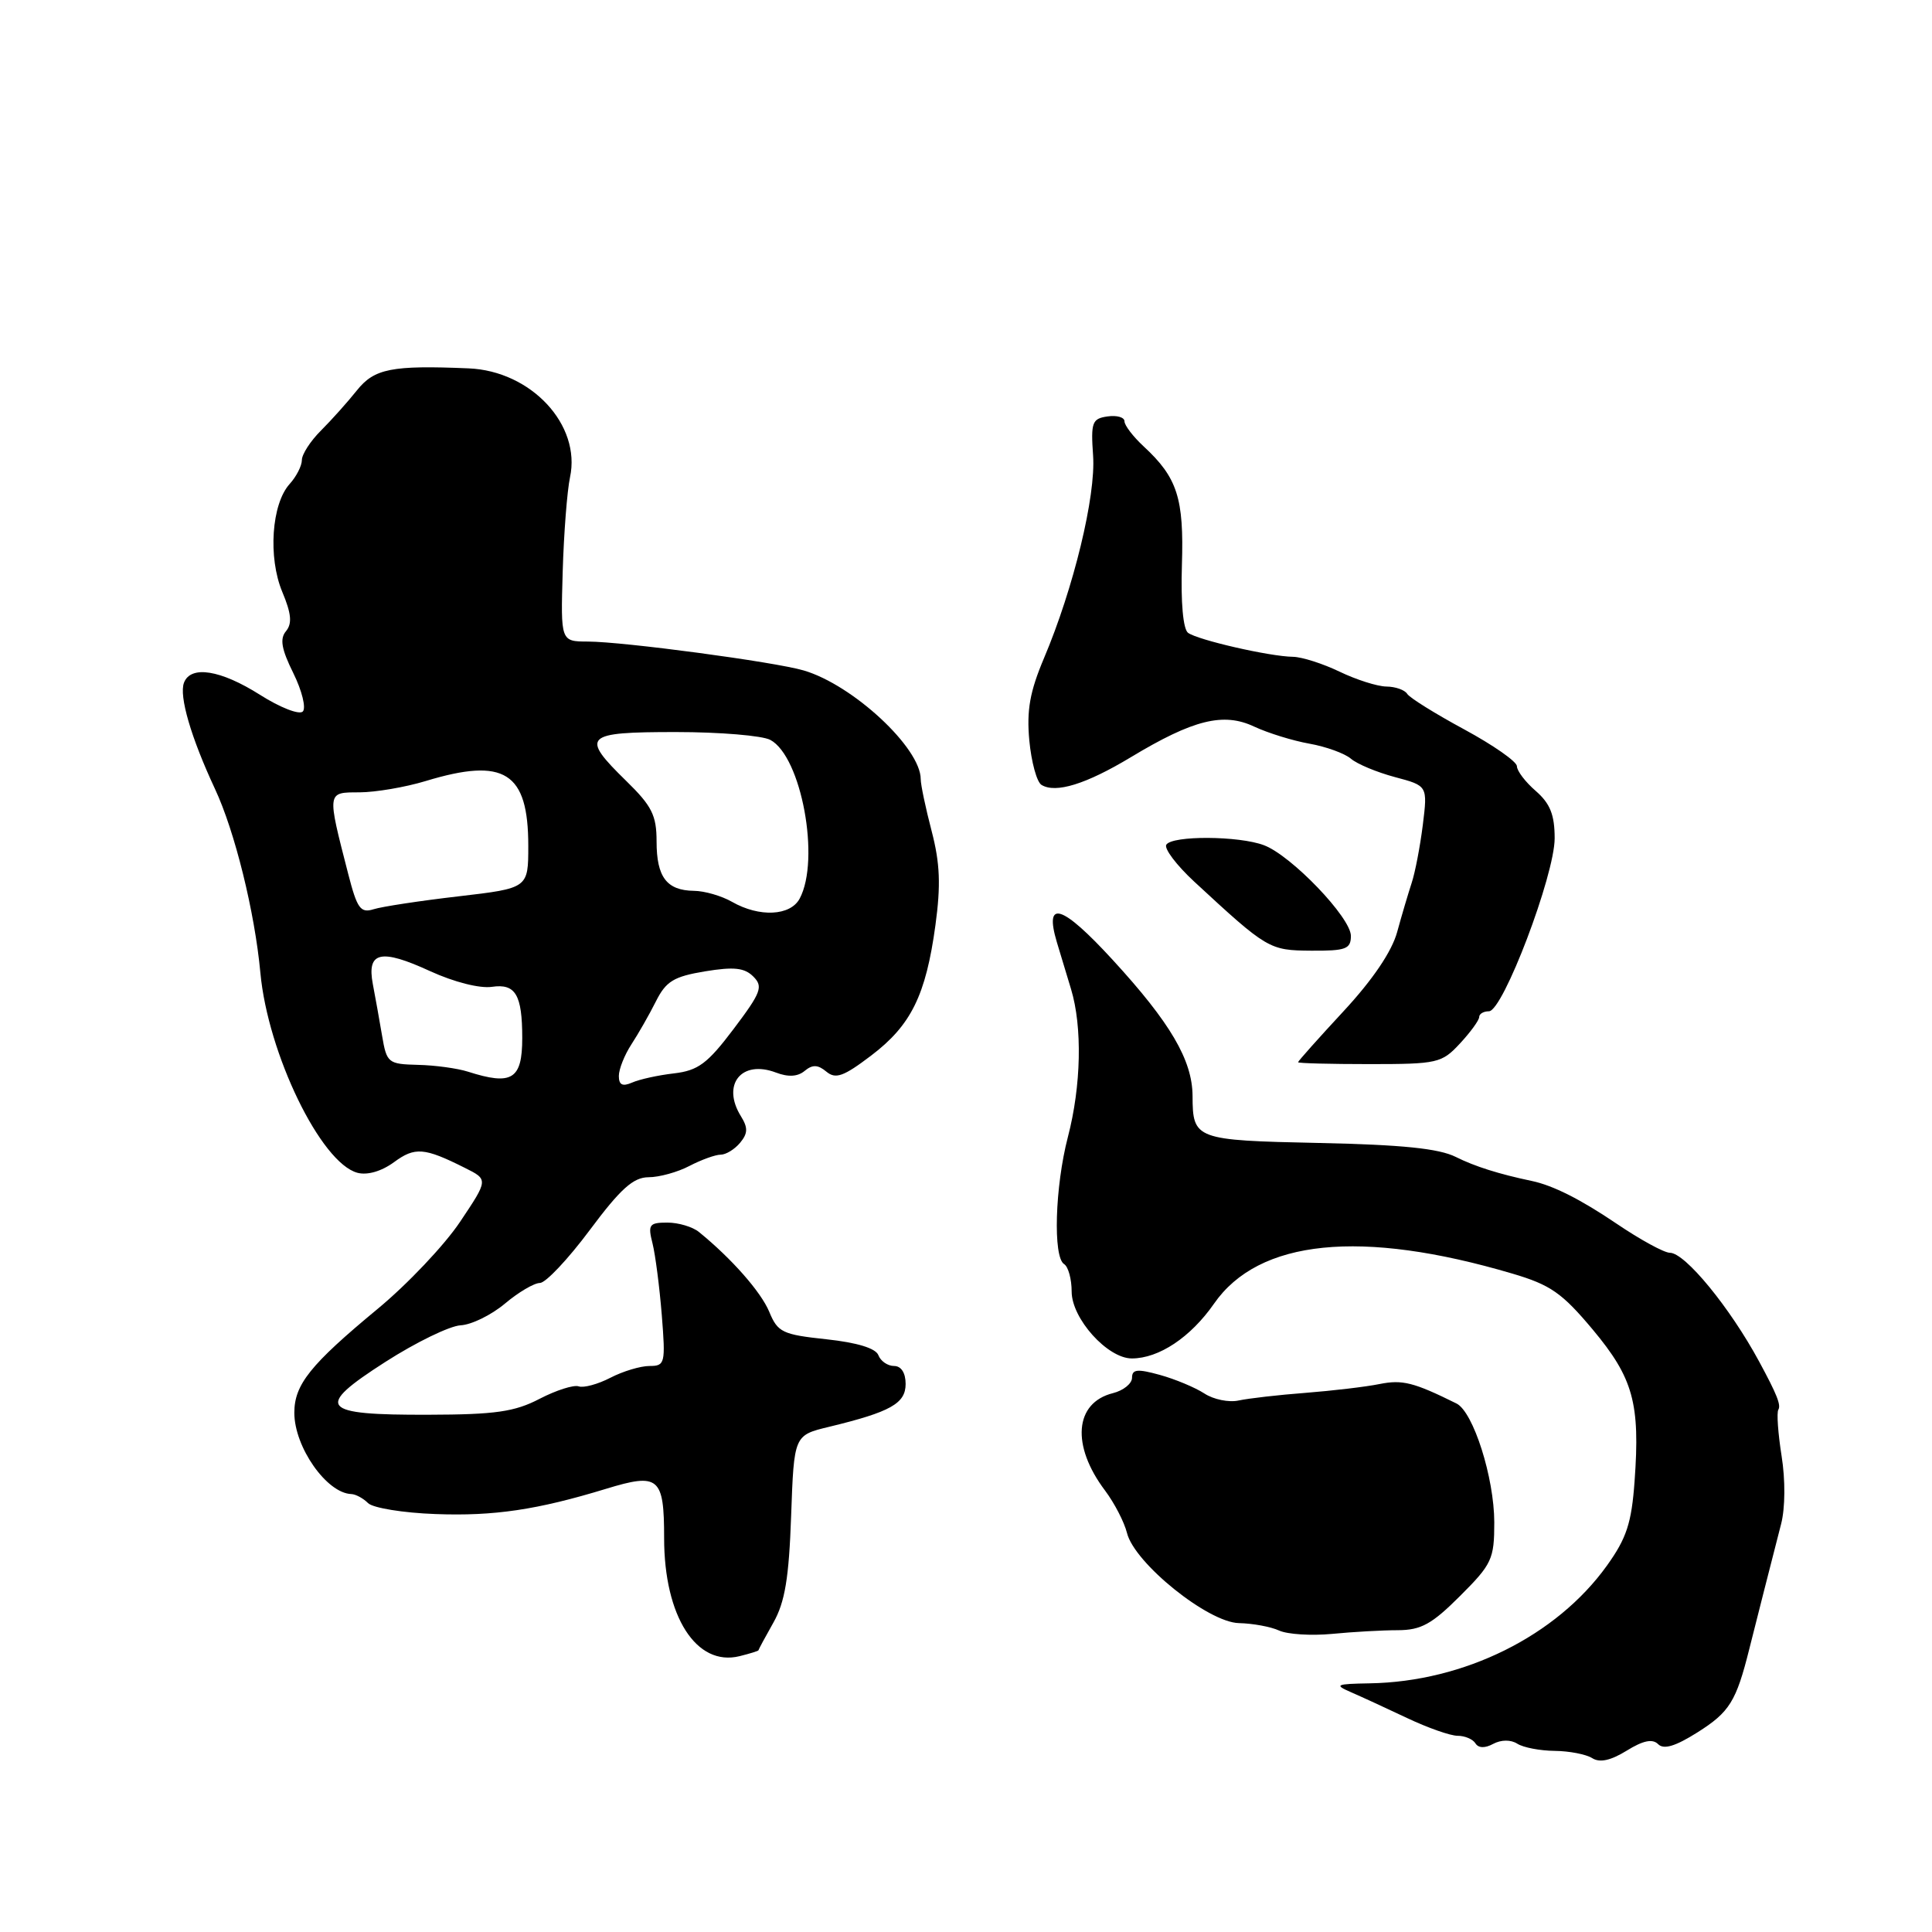 <?xml version="1.0" encoding="UTF-8" standalone="no"?>
<!DOCTYPE svg PUBLIC "-//W3C//DTD SVG 1.1//EN" "http://www.w3.org/Graphics/SVG/1.1/DTD/svg11.dtd" >
<svg xmlns="http://www.w3.org/2000/svg" xmlns:xlink="http://www.w3.org/1999/xlink" version="1.1" viewBox="0 0 256 256">
 <g >
 <path fill="currentColor"
d=" M 219.71 231.11 C 220.46 231.86 222.00 231.39 224.92 229.55 C 229.18 226.86 230.05 225.46 231.79 218.50 C 232.88 214.18 234.54 207.63 236.01 201.92 C 236.55 199.82 236.58 196.10 236.07 192.92 C 235.60 189.94 235.40 187.18 235.64 186.79 C 236.01 186.17 235.46 184.78 233.09 180.40 C 229.23 173.26 223.28 166.00 221.27 166.00 C 220.51 166.00 217.33 164.26 214.20 162.14 C 209.44 158.92 205.81 157.09 203.00 156.49 C 198.61 155.57 195.42 154.56 192.90 153.30 C 190.66 152.18 185.77 151.68 174.76 151.45 C 158.35 151.10 158.04 150.98 158.02 145.21 C 157.99 140.47 155.08 135.51 147.43 127.18 C 140.71 119.86 138.33 119.11 140.04 124.85 C 140.48 126.31 141.32 129.11 141.92 131.07 C 143.43 136.06 143.27 143.88 141.50 150.66 C 139.79 157.23 139.51 166.58 141.00 167.50 C 141.55 167.84 142.00 169.48 142.00 171.14 C 142.00 174.72 146.75 180.00 149.97 180.00 C 153.56 180.00 157.76 177.20 160.86 172.75 C 166.78 164.21 180.36 162.84 200.40 168.76 C 205.45 170.25 206.98 171.32 211.05 176.18 C 216.42 182.61 217.34 185.95 216.59 196.27 C 216.19 201.82 215.53 203.82 212.92 207.46 C 206.23 216.78 194.00 222.84 181.50 223.05 C 177.00 223.13 176.75 223.24 179.00 224.22 C 180.38 224.82 183.73 226.36 186.45 227.65 C 189.17 228.94 192.18 230.00 193.14 230.00 C 194.10 230.00 195.16 230.45 195.50 231.00 C 195.90 231.64 196.76 231.67 197.86 231.07 C 198.92 230.51 200.18 230.50 201.05 231.05 C 201.85 231.56 204.07 231.98 206.00 232.00 C 207.93 232.02 210.16 232.45 210.97 232.96 C 211.98 233.60 213.42 233.28 215.55 231.97 C 217.73 230.62 218.97 230.37 219.71 231.11 Z  M 100.50 218.67 C 100.50 218.58 101.39 216.93 102.48 215.00 C 104.01 212.29 104.54 209.10 104.83 200.84 C 105.21 190.18 105.21 190.18 109.86 189.06 C 118.00 187.09 120.00 185.97 120.00 183.38 C 120.00 181.91 119.41 181.00 118.47 181.00 C 117.63 181.00 116.69 180.36 116.39 179.57 C 116.04 178.65 113.58 177.90 109.50 177.46 C 103.68 176.84 103.05 176.54 101.93 173.82 C 100.83 171.18 96.95 166.77 92.62 163.25 C 91.78 162.56 89.89 162.00 88.43 162.00 C 86.02 162.00 85.83 162.27 86.46 164.75 C 86.84 166.26 87.39 170.54 87.69 174.25 C 88.20 180.67 88.12 181.00 86.06 181.00 C 84.87 181.00 82.54 181.70 80.88 182.56 C 79.22 183.42 77.33 183.93 76.68 183.70 C 76.03 183.47 73.70 184.21 71.50 185.35 C 68.20 187.07 65.63 187.44 56.80 187.46 C 42.38 187.51 41.59 186.53 51.08 180.45 C 55.12 177.86 59.59 175.69 61.03 175.61 C 62.46 175.54 65.10 174.25 66.90 172.74 C 68.69 171.23 70.78 170.00 71.54 170.00 C 72.30 170.00 75.27 166.85 78.14 163.00 C 82.23 157.51 83.92 156.00 85.93 155.99 C 87.34 155.99 89.79 155.32 91.36 154.49 C 92.94 153.67 94.80 153.00 95.49 153.00 C 96.19 153.00 97.35 152.29 98.07 151.42 C 99.10 150.18 99.12 149.43 98.19 147.93 C 95.57 143.73 98.23 140.38 102.82 142.12 C 104.44 142.74 105.70 142.67 106.62 141.90 C 107.66 141.04 108.37 141.06 109.50 142.00 C 110.73 143.02 111.77 142.65 115.43 139.87 C 120.72 135.86 122.68 131.89 123.95 122.59 C 124.67 117.30 124.56 114.39 123.45 110.13 C 122.65 107.08 122.00 103.98 122.00 103.24 C 122.00 99.10 113.01 90.75 106.50 88.84 C 102.63 87.70 82.58 85.02 77.90 85.01 C 74.29 85.00 74.29 85.00 74.56 75.75 C 74.71 70.66 75.15 65.03 75.53 63.24 C 77.02 56.29 70.37 49.15 62.09 48.81 C 51.89 48.38 49.60 48.84 47.29 51.73 C 46.08 53.25 43.94 55.64 42.54 57.04 C 41.14 58.43 40.00 60.20 40.00 60.96 C 40.00 61.72 39.27 63.15 38.38 64.13 C 35.98 66.78 35.50 73.86 37.40 78.42 C 38.61 81.30 38.73 82.62 37.90 83.63 C 37.05 84.64 37.29 86.01 38.87 89.20 C 40.02 91.53 40.58 93.82 40.12 94.28 C 39.65 94.75 37.10 93.75 34.44 92.06 C 29.23 88.76 25.27 88.13 24.38 90.46 C 23.70 92.22 25.31 97.73 28.47 104.50 C 31.12 110.15 33.76 120.87 34.50 128.89 C 35.49 139.62 42.51 154.10 47.36 155.40 C 48.67 155.75 50.54 155.21 52.20 154.00 C 54.98 151.95 56.22 152.05 61.60 154.75 C 64.71 156.30 64.71 156.30 60.96 161.90 C 58.90 164.98 53.98 170.18 50.02 173.45 C 41.12 180.82 39.00 183.46 39.00 187.20 C 39.00 191.75 43.29 197.86 46.55 197.97 C 47.13 197.99 48.13 198.53 48.77 199.17 C 49.41 199.81 53.44 200.47 57.72 200.62 C 65.47 200.91 71.18 200.06 80.29 197.28 C 87.31 195.13 88.00 195.72 88.00 203.81 C 88.00 214.19 92.27 220.87 98.00 219.45 C 99.37 219.11 100.50 218.76 100.50 218.67 Z  M 185.22 216.01 C 188.30 216.00 189.73 215.21 193.47 211.47 C 197.69 207.26 198.00 206.59 198.00 201.72 C 197.99 195.80 195.22 187.07 192.99 185.97 C 187.32 183.16 185.82 182.79 182.81 183.39 C 180.99 183.76 176.57 184.28 173.00 184.56 C 169.43 184.83 165.44 185.29 164.14 185.57 C 162.85 185.86 160.79 185.44 159.58 184.64 C 158.36 183.85 155.71 182.74 153.68 182.18 C 150.71 181.36 150.00 181.43 150.00 182.56 C 150.00 183.33 148.86 184.25 147.47 184.60 C 142.38 185.87 141.92 191.53 146.42 197.50 C 147.66 199.15 148.97 201.68 149.33 203.12 C 150.31 207.12 160.07 214.98 164.16 215.07 C 166.00 215.11 168.40 215.55 169.50 216.06 C 170.60 216.56 173.75 216.76 176.50 216.50 C 179.25 216.23 183.18 216.01 185.22 216.01 Z  M 193.46 138.26 C 194.86 136.75 196.00 135.18 196.00 134.76 C 196.00 134.34 196.58 134.00 197.29 134.00 C 199.15 134.00 206.00 115.97 206.00 111.08 C 206.00 107.96 205.40 106.47 203.50 104.81 C 202.12 103.62 201.00 102.14 201.00 101.53 C 201.00 100.92 197.86 98.73 194.02 96.65 C 190.19 94.58 186.78 92.46 186.46 91.94 C 186.14 91.42 184.90 90.98 183.69 90.97 C 182.49 90.95 179.70 90.06 177.50 89.00 C 175.30 87.94 172.52 87.05 171.33 87.03 C 168.23 86.99 158.70 84.80 157.42 83.85 C 156.77 83.36 156.45 79.84 156.61 74.85 C 156.89 66.02 156.01 63.28 151.54 59.15 C 150.14 57.85 149.00 56.36 149.00 55.83 C 149.00 55.29 147.99 55.00 146.75 55.18 C 144.71 55.47 144.53 55.96 144.84 60.36 C 145.22 65.71 142.26 77.94 138.33 87.22 C 136.46 91.65 136.02 94.12 136.39 98.12 C 136.66 100.97 137.38 103.62 138.00 104.00 C 139.88 105.16 143.91 103.91 149.85 100.33 C 158.13 95.34 162.12 94.36 166.19 96.28 C 168.01 97.13 171.30 98.15 173.50 98.54 C 175.70 98.93 178.18 99.83 179.00 100.53 C 179.82 101.24 182.45 102.33 184.84 102.97 C 189.17 104.12 189.17 104.12 188.53 109.31 C 188.17 112.17 187.51 115.62 187.05 117.00 C 186.60 118.38 185.73 121.30 185.13 123.50 C 184.43 126.07 181.89 129.83 178.02 134.00 C 174.71 137.57 172.00 140.61 172.00 140.75 C 172.00 140.89 176.26 141.00 181.46 141.00 C 190.49 141.00 191.04 140.87 193.46 138.26 Z  M 179.00 124.01 C 179.00 121.59 171.13 113.38 167.49 112.00 C 164.18 110.74 155.31 110.69 154.54 111.93 C 154.23 112.44 155.89 114.64 158.23 116.81 C 167.94 125.79 168.18 125.93 173.75 125.97 C 178.34 126.00 179.00 125.75 179.00 124.01 Z  M 82.00 142.57 C 82.00 141.67 82.75 139.79 83.66 138.39 C 84.57 137.00 86.04 134.43 86.91 132.69 C 88.25 130.02 89.27 129.40 93.41 128.71 C 97.25 128.08 98.65 128.23 99.82 129.40 C 101.15 130.73 100.86 131.50 97.21 136.34 C 93.74 140.94 92.51 141.85 89.30 142.23 C 87.21 142.47 84.71 143.02 83.75 143.45 C 82.48 144.00 82.00 143.76 82.00 142.57 Z  M 62.00 142.00 C 60.62 141.56 57.65 141.15 55.38 141.10 C 51.43 141.00 51.24 140.85 50.63 137.25 C 50.28 135.19 49.73 132.10 49.40 130.39 C 48.59 126.09 50.45 125.67 57.01 128.69 C 60.16 130.13 63.57 131.00 65.19 130.76 C 68.31 130.30 69.20 131.81 69.20 137.54 C 69.20 143.03 67.84 143.87 62.00 142.00 Z  M 46.14 115.80 C 43.31 104.80 43.29 105.00 47.64 104.99 C 49.76 104.98 53.71 104.31 56.41 103.49 C 66.85 100.32 70.00 102.31 70.00 112.07 C 70.00 117.69 70.00 117.69 60.75 118.77 C 55.66 119.36 50.60 120.13 49.50 120.48 C 47.77 121.02 47.32 120.39 46.14 115.80 Z  M 97.00 119.50 C 95.62 118.71 93.35 118.05 91.95 118.04 C 88.34 117.99 87.00 116.22 87.00 111.50 C 87.00 108.04 86.38 106.80 83.00 103.50 C 76.86 97.50 77.37 97.00 89.57 97.00 C 95.38 97.00 101.00 97.47 102.07 98.04 C 106.19 100.24 108.72 113.91 105.96 119.07 C 104.73 121.37 100.62 121.57 97.00 119.50 Z "/>
</g>
</svg>